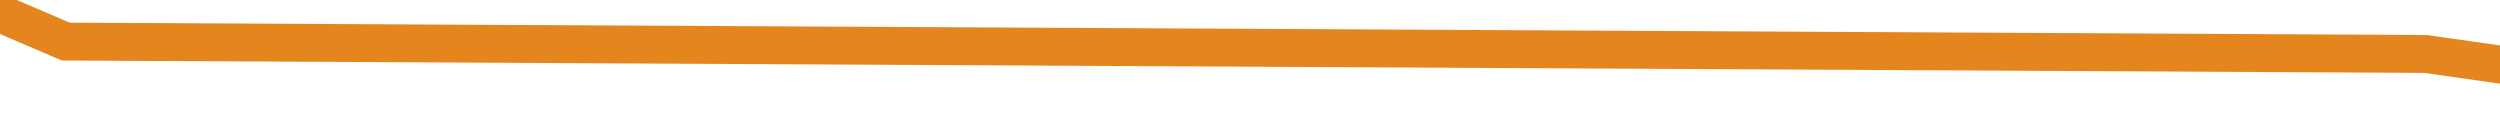 ﻿<?xml version="1.0" encoding="utf-8"?>
<svg version="1.1" xmlns:xlink="http://www.w3.org/1999/xlink" width="132px" height="6px" preserveAspectRatio="xMinYMid meet" viewBox="290 701  132 4" xmlns="http://www.w3.org/2000/svg">
  <g transform="matrix(0.966 0.259 -0.259 0.966 194.08 -68.185 )">
    <path d="M 0.506 113.662  L 89.395 86.605  L 163.469 97.275  L 283.963 65.645  L 356.062 56.88  L 397.543 62.596  L 450.877 75.934  L 514.086 52.688  L 540.753 70.218  L 604.851 0.364  L 646.504 4.992  L 714.603 42.678  L 755.595 65.645  L 835.595 80.364  L 921.988 34.014  L 991.123 56.88  L 1036.556 86  L 1082.868 86  L 1117.543 93.464  " stroke-width="2" stroke="#e4851d" fill="none" transform="matrix(1 0 0 1 132 621 )" />
  </g>
</svg>